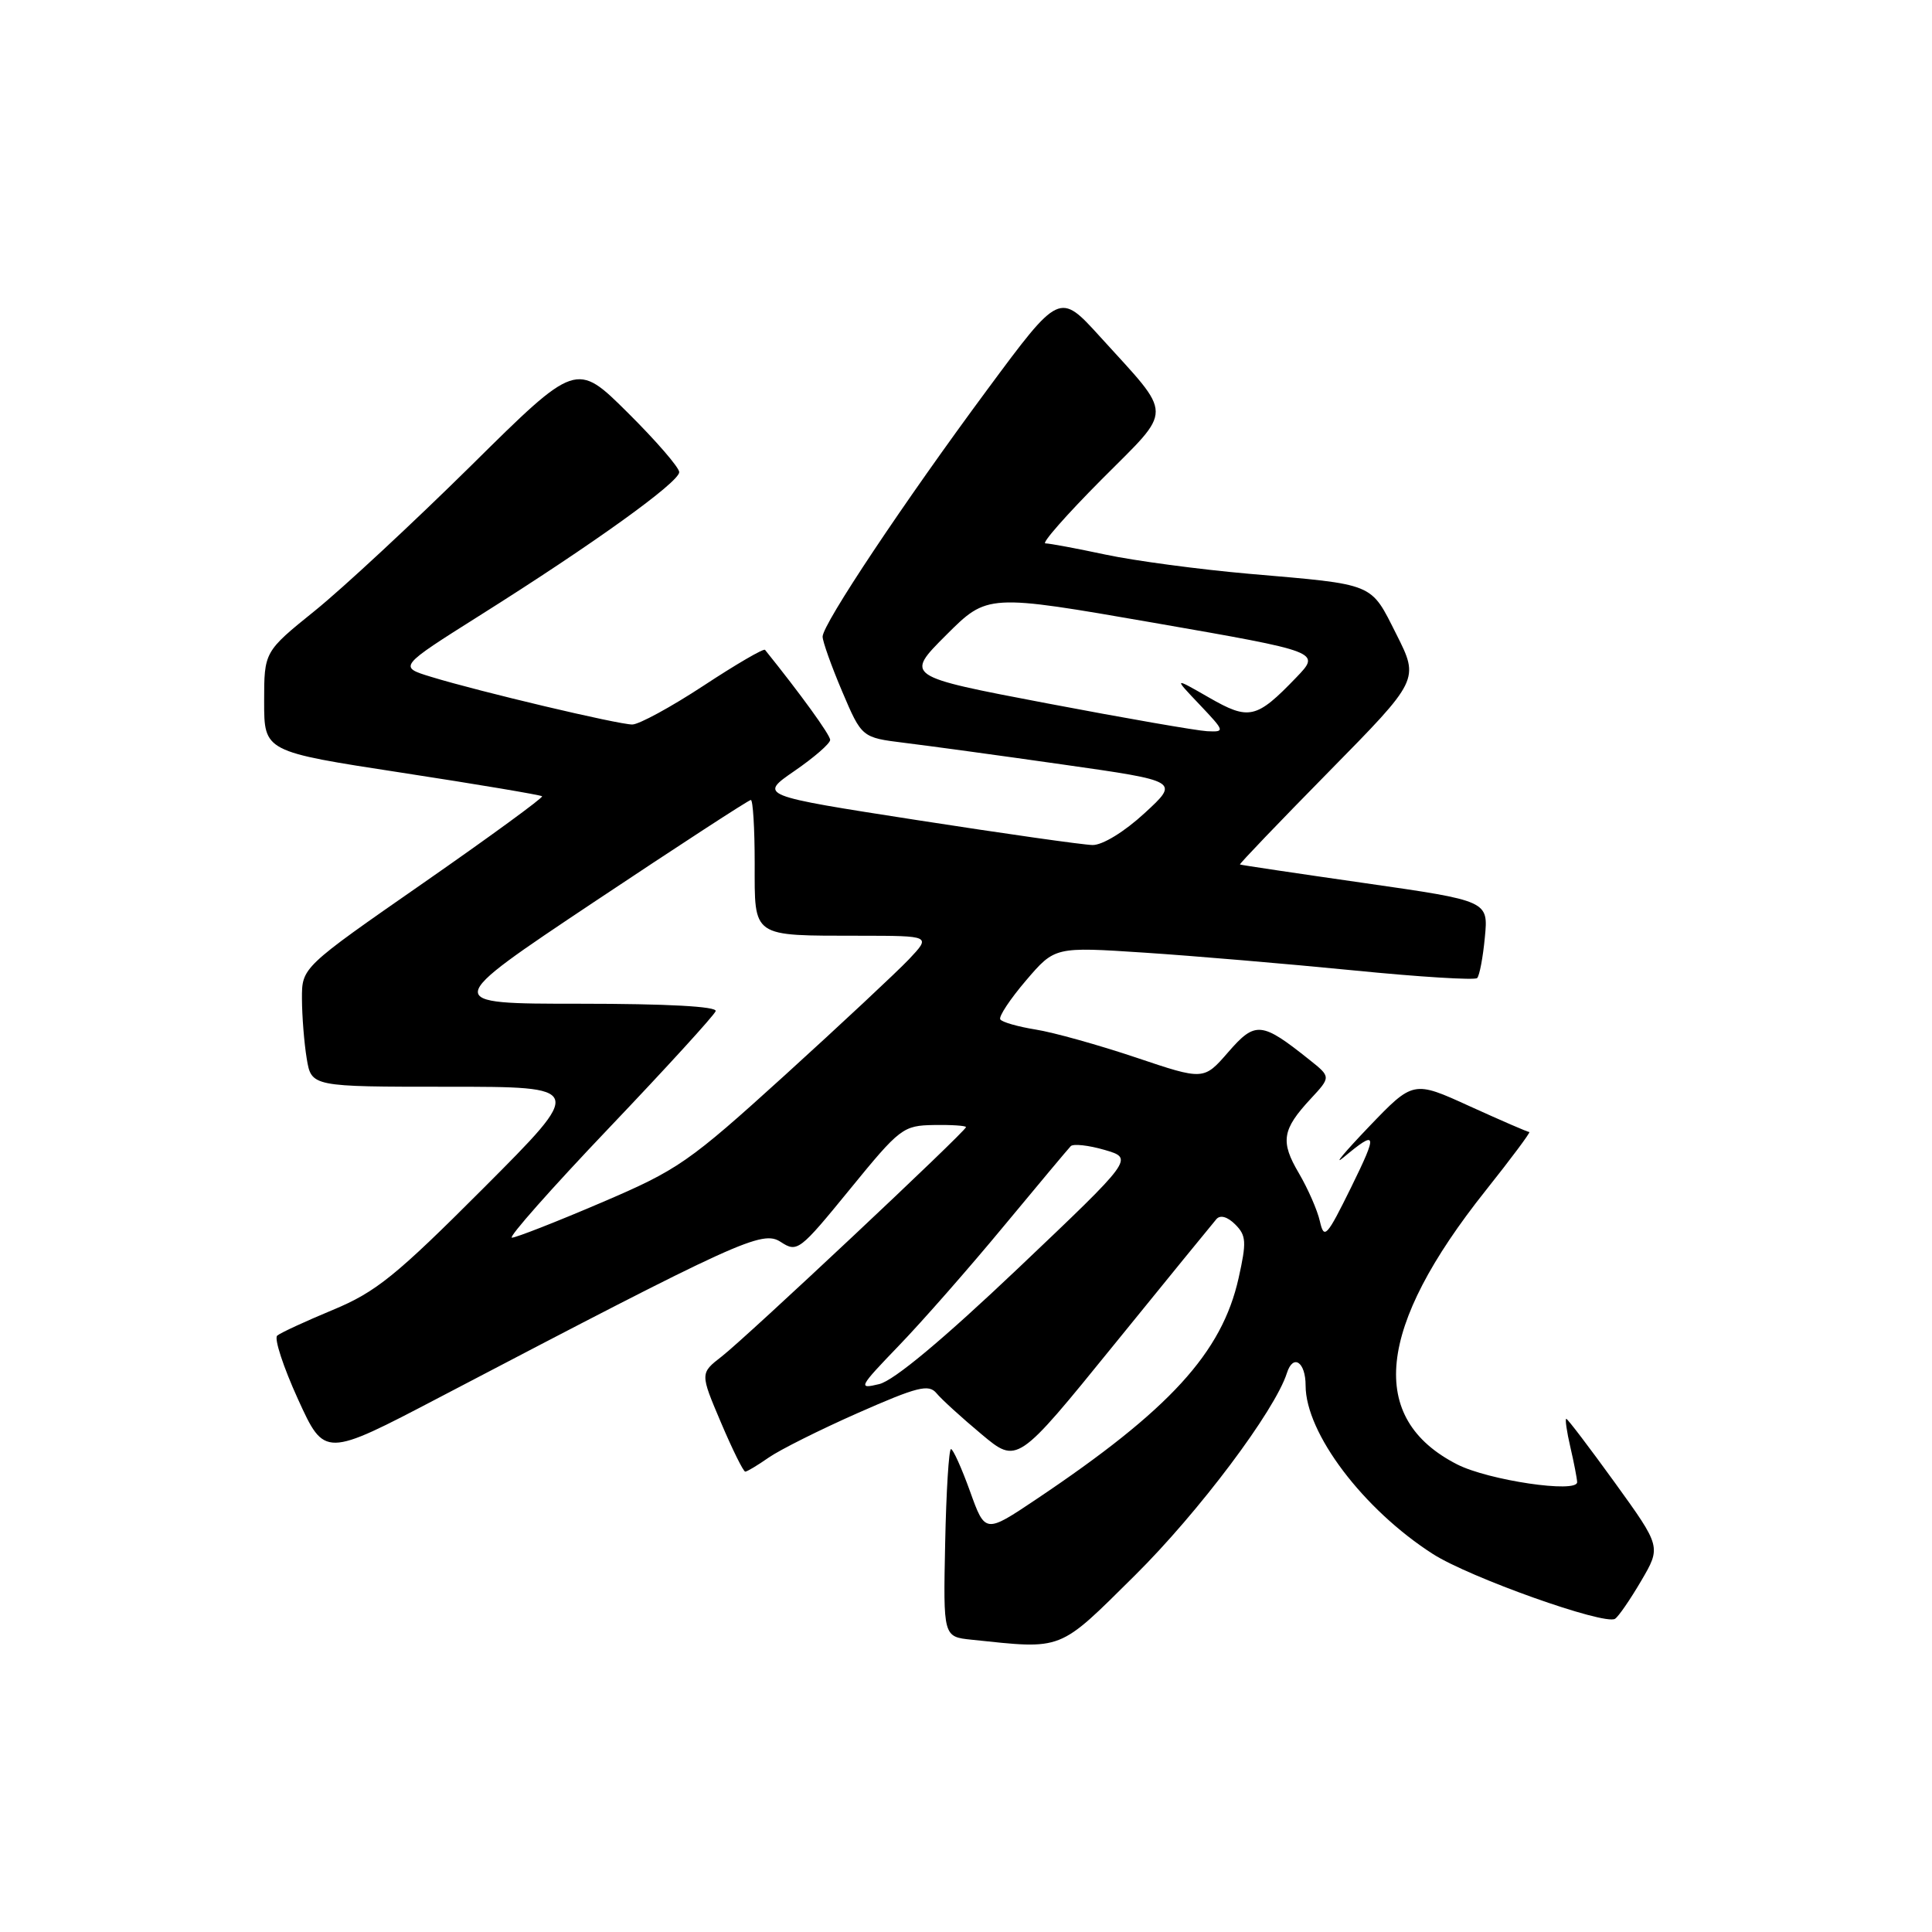 <?xml version="1.0" encoding="UTF-8" standalone="no"?>
<!DOCTYPE svg PUBLIC "-//W3C//DTD SVG 1.1//EN" "http://www.w3.org/Graphics/SVG/1.1/DTD/svg11.dtd" >
<svg xmlns="http://www.w3.org/2000/svg" xmlns:xlink="http://www.w3.org/1999/xlink" version="1.1" viewBox="0 0 256 256">
 <g >
 <path fill="currentColor"
d=" M 150.38 208.75 C 158.85 200.36 168.93 186.93 170.52 181.94 C 171.34 179.35 173.00 180.45 173.00 183.59 C 173.00 189.89 180.63 199.99 189.86 205.91 C 194.71 209.02 212.58 215.38 214.00 214.50 C 214.45 214.22 216.00 211.97 217.46 209.48 C 220.11 204.96 220.11 204.96 213.99 196.48 C 210.62 191.82 207.72 188.00 207.54 188.00 C 207.36 188.00 207.60 189.69 208.08 191.75 C 208.56 193.81 208.96 195.90 208.98 196.39 C 209.02 197.90 197.22 196.15 193.08 194.04 C 181.15 187.95 182.40 175.92 196.86 157.75 C 200.25 153.49 202.85 150.00 202.64 150.00 C 202.42 150.00 198.88 148.46 194.76 146.59 C 187.27 143.17 187.27 143.17 181.38 149.31 C 178.15 152.69 176.62 154.52 178.00 153.38 C 182.49 149.64 182.60 150.06 179.03 157.33 C 175.79 163.90 175.45 164.28 174.89 161.82 C 174.56 160.35 173.30 157.49 172.11 155.46 C 169.63 151.26 169.88 149.68 173.67 145.60 C 176.36 142.70 176.36 142.70 173.51 140.43 C 167.16 135.36 166.34 135.28 162.75 139.41 C 159.50 143.15 159.50 143.15 150.50 140.12 C 145.55 138.46 139.58 136.79 137.23 136.42 C 134.88 136.04 132.77 135.44 132.54 135.07 C 132.31 134.70 133.85 132.38 135.95 129.92 C 139.77 125.45 139.77 125.45 151.63 126.23 C 158.16 126.66 170.63 127.72 179.34 128.58 C 188.05 129.45 195.43 129.90 195.73 129.60 C 196.04 129.29 196.50 126.87 196.75 124.21 C 197.22 119.37 197.22 119.37 180.86 117.02 C 171.86 115.73 164.41 114.62 164.30 114.55 C 164.19 114.48 169.49 108.95 176.08 102.25 C 188.06 90.07 188.06 90.07 185.03 84.05 C 181.55 77.16 182.35 77.49 165.50 76.03 C 158.90 75.45 150.35 74.31 146.50 73.49 C 142.65 72.67 139.06 72.00 138.52 72.00 C 137.98 72.00 141.32 68.21 145.93 63.57 C 155.56 53.89 155.58 55.44 145.75 44.60 C 140.39 38.70 140.39 38.70 130.84 51.60 C 119.82 66.48 109.00 82.70 109.00 84.36 C 109.00 84.99 110.16 88.25 111.59 91.62 C 114.19 97.73 114.19 97.73 119.84 98.43 C 122.95 98.81 132.42 100.10 140.89 101.31 C 156.28 103.50 156.28 103.50 151.66 107.75 C 148.99 110.21 146.09 111.99 144.77 111.97 C 143.52 111.95 133.06 110.46 121.53 108.67 C 100.55 105.41 100.55 105.41 105.28 102.15 C 107.87 100.37 110.00 98.52 110.00 98.04 C 110.00 97.37 106.07 91.95 101.37 86.11 C 101.19 85.89 97.52 88.03 93.22 90.86 C 88.91 93.69 84.66 96.00 83.78 96.00 C 81.92 96.00 63.54 91.65 57.14 89.69 C 52.78 88.36 52.78 88.36 63.64 81.51 C 78.65 72.06 90.00 63.89 90.00 62.56 C 90.00 61.95 86.93 58.40 83.18 54.68 C 76.36 47.91 76.36 47.91 62.41 61.71 C 54.73 69.29 45.42 77.94 41.73 80.92 C 35.00 86.35 35.00 86.35 35.00 92.97 C 35.00 99.59 35.00 99.59 53.25 102.39 C 63.29 103.93 71.65 105.34 71.83 105.51 C 72.01 105.68 64.92 110.86 56.08 117.01 C 40.00 128.19 40.00 128.19 40.01 132.34 C 40.02 134.63 40.30 138.19 40.64 140.25 C 41.26 144.00 41.26 144.00 59.37 144.00 C 77.47 144.00 77.47 144.00 64.09 157.41 C 52.46 169.06 49.83 171.19 44.10 173.57 C 40.47 175.08 37.15 176.61 36.73 176.98 C 36.30 177.35 37.54 181.13 39.48 185.39 C 43.01 193.13 43.01 193.13 58.25 185.15 C 98.12 164.28 101.01 162.96 103.46 164.57 C 105.64 165.99 105.95 165.75 112.61 157.59 C 119.25 149.45 119.66 149.14 123.75 149.07 C 126.09 149.03 128.00 149.16 128.00 149.35 C 128.00 149.88 98.93 177.18 95.63 179.74 C 92.76 181.97 92.76 181.97 95.53 188.49 C 97.05 192.07 98.50 195.00 98.75 195.00 C 98.99 195.00 100.39 194.16 101.85 193.14 C 103.31 192.12 108.64 189.45 113.69 187.22 C 121.58 183.74 123.06 183.37 124.09 184.61 C 124.75 185.41 127.43 187.85 130.04 190.03 C 134.78 194.00 134.78 194.00 147.56 178.25 C 154.59 169.59 160.72 162.07 161.18 161.54 C 161.69 160.95 162.65 161.22 163.68 162.25 C 165.14 163.71 165.19 164.57 164.12 169.36 C 161.91 179.25 154.99 186.81 137.34 198.64 C 130.54 203.20 130.54 203.20 128.53 197.60 C 127.42 194.52 126.28 192.00 126.01 192.01 C 125.73 192.02 125.38 197.61 125.24 204.45 C 124.98 216.88 124.98 216.88 128.74 217.27 C 140.97 218.55 140.16 218.87 150.38 208.75 Z  M 119.10 178.31 C 122.18 175.12 128.43 168.00 132.98 162.50 C 137.54 157.00 141.54 152.22 141.88 151.87 C 142.22 151.53 144.24 151.75 146.37 152.37 C 150.23 153.50 150.23 153.50 134.87 168.09 C 124.95 177.50 118.44 182.94 116.50 183.40 C 113.65 184.09 113.78 183.84 119.10 178.31 Z  M 80.68 149.48 C 88.28 141.50 94.65 134.52 94.83 133.98 C 95.04 133.36 88.38 133.00 76.84 133.00 C 58.51 133.00 58.51 133.00 78.74 119.50 C 89.87 112.08 99.21 106.00 99.49 106.00 C 99.77 106.00 100.00 109.77 100.00 114.38 C 100.00 124.32 99.49 123.97 113.94 123.99 C 123.37 124.00 123.37 124.00 120.44 127.11 C 118.82 128.81 111.42 135.73 103.99 142.48 C 91.25 154.04 89.85 155.01 79.64 159.37 C 73.68 161.92 68.36 164.00 67.83 164.00 C 67.29 164.00 73.07 157.47 80.68 149.48 Z  M 138.70 93.19 C 119.91 89.61 119.91 89.61 125.37 84.15 C 130.84 78.69 130.84 78.69 152.93 82.53 C 175.02 86.38 175.02 86.38 171.76 89.77 C 166.48 95.26 165.51 95.48 160.20 92.43 C 155.50 89.73 155.50 89.73 158.95 93.36 C 162.32 96.92 162.34 97.00 159.95 96.89 C 158.60 96.82 149.04 95.16 138.70 93.19 Z "/>
</g>
</svg>